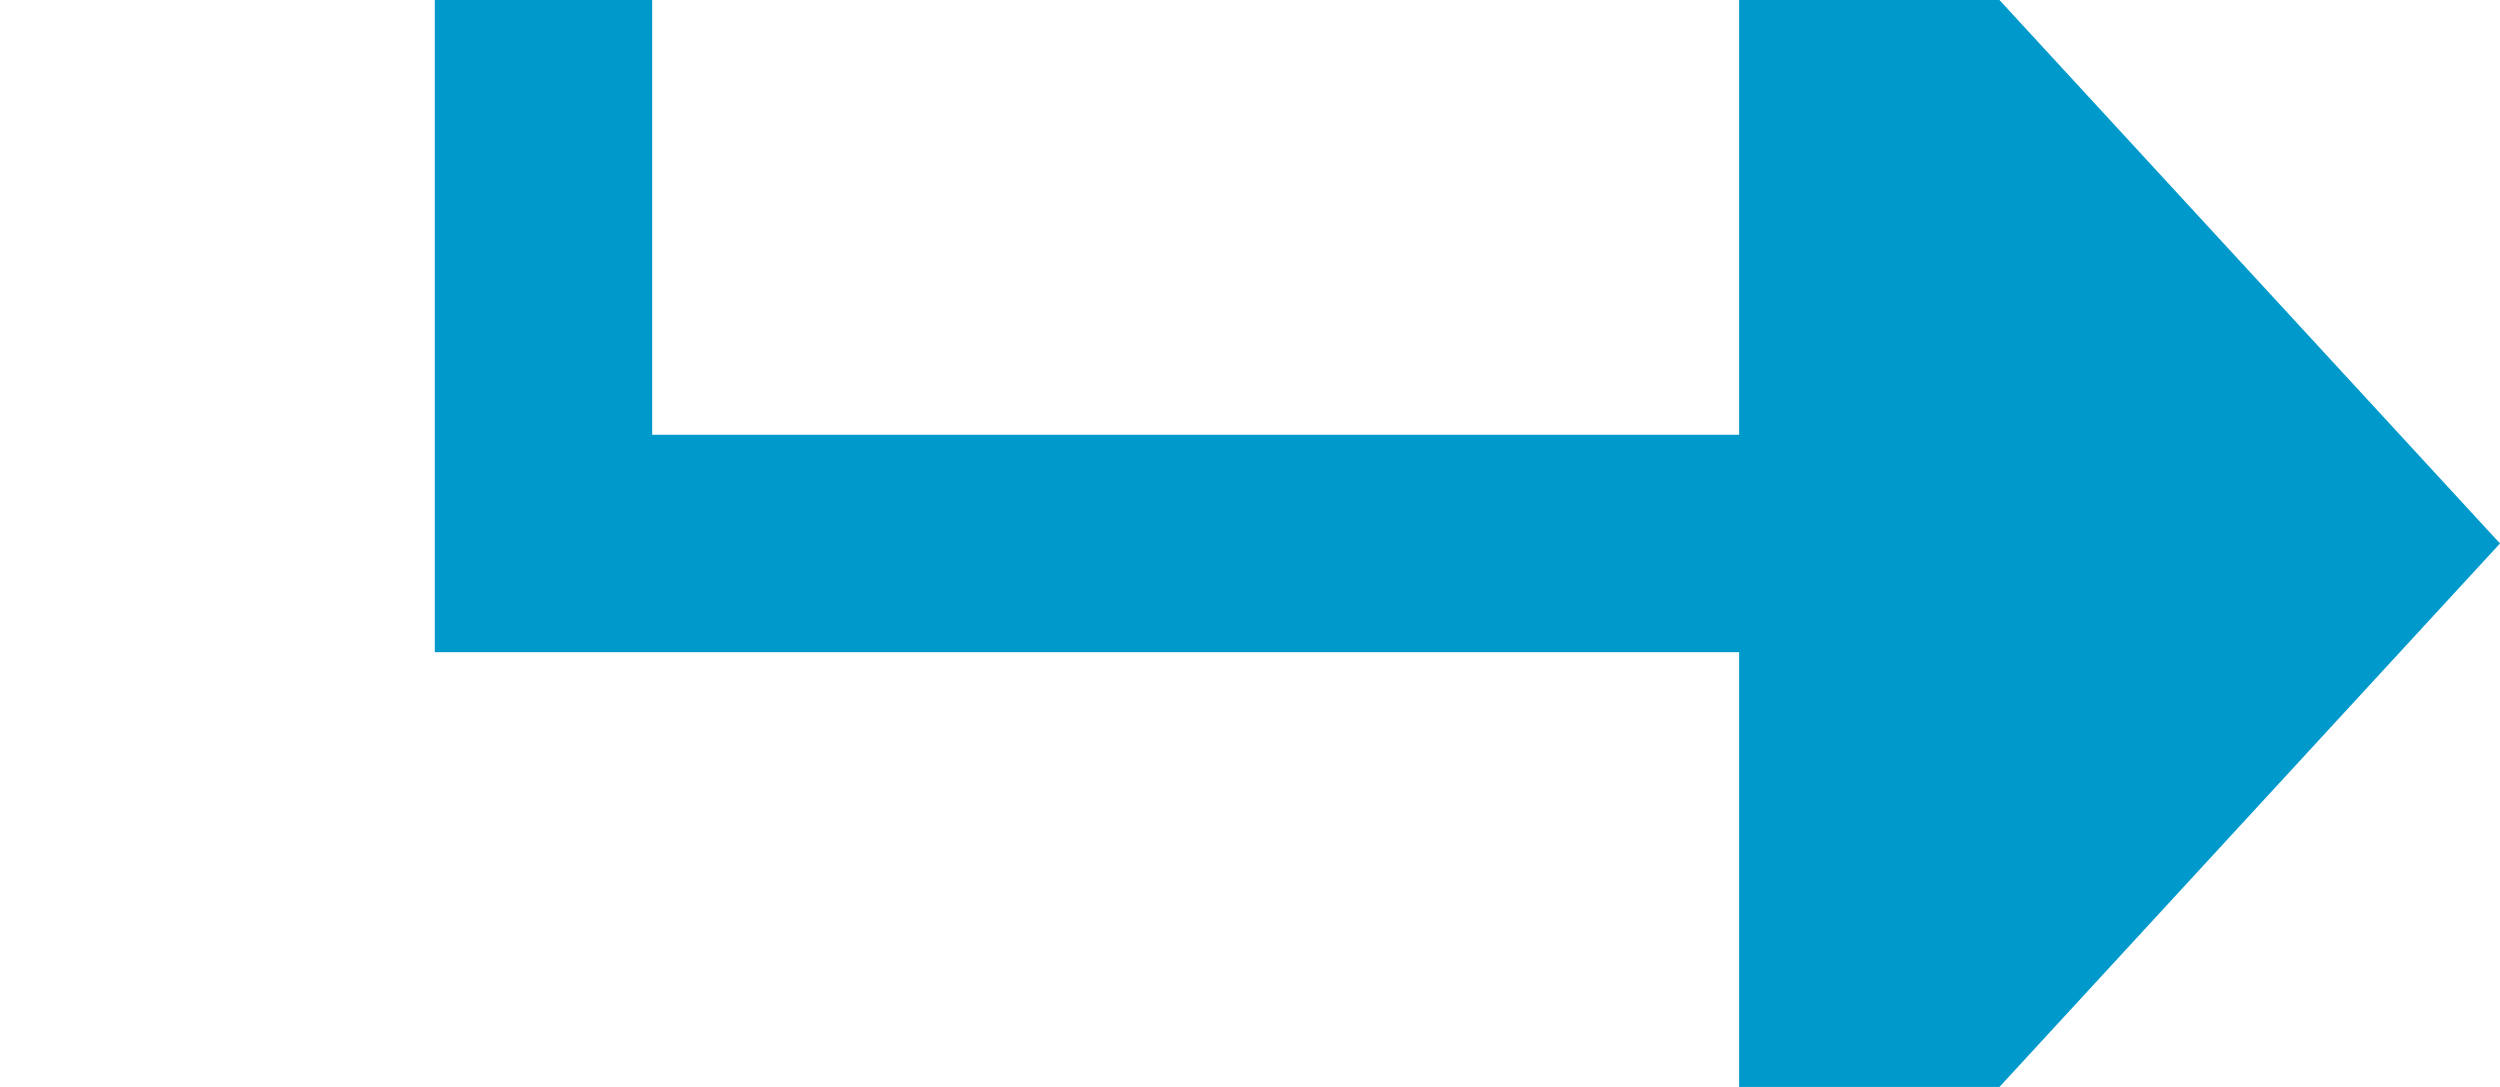 ﻿<?xml version="1.0" encoding="utf-8"?>
<svg version="1.1" xmlns:xlink="http://www.w3.org/1999/xlink" width="23px" height="10px" preserveAspectRatio="xMinYMid meet" viewBox="1495 452  23 8" xmlns="http://www.w3.org/2000/svg">
  <path d="M 424 77  L 424 89  L 1500 89  L 1500 456  L 1512 456  " stroke-width="2" stroke="#0099cc" fill="none" />
  <path d="M 1511 463.6  L 1518 456  L 1511 448.4  L 1511 463.6  Z " fill-rule="nonzero" fill="#0099cc" stroke="none" />
</svg>